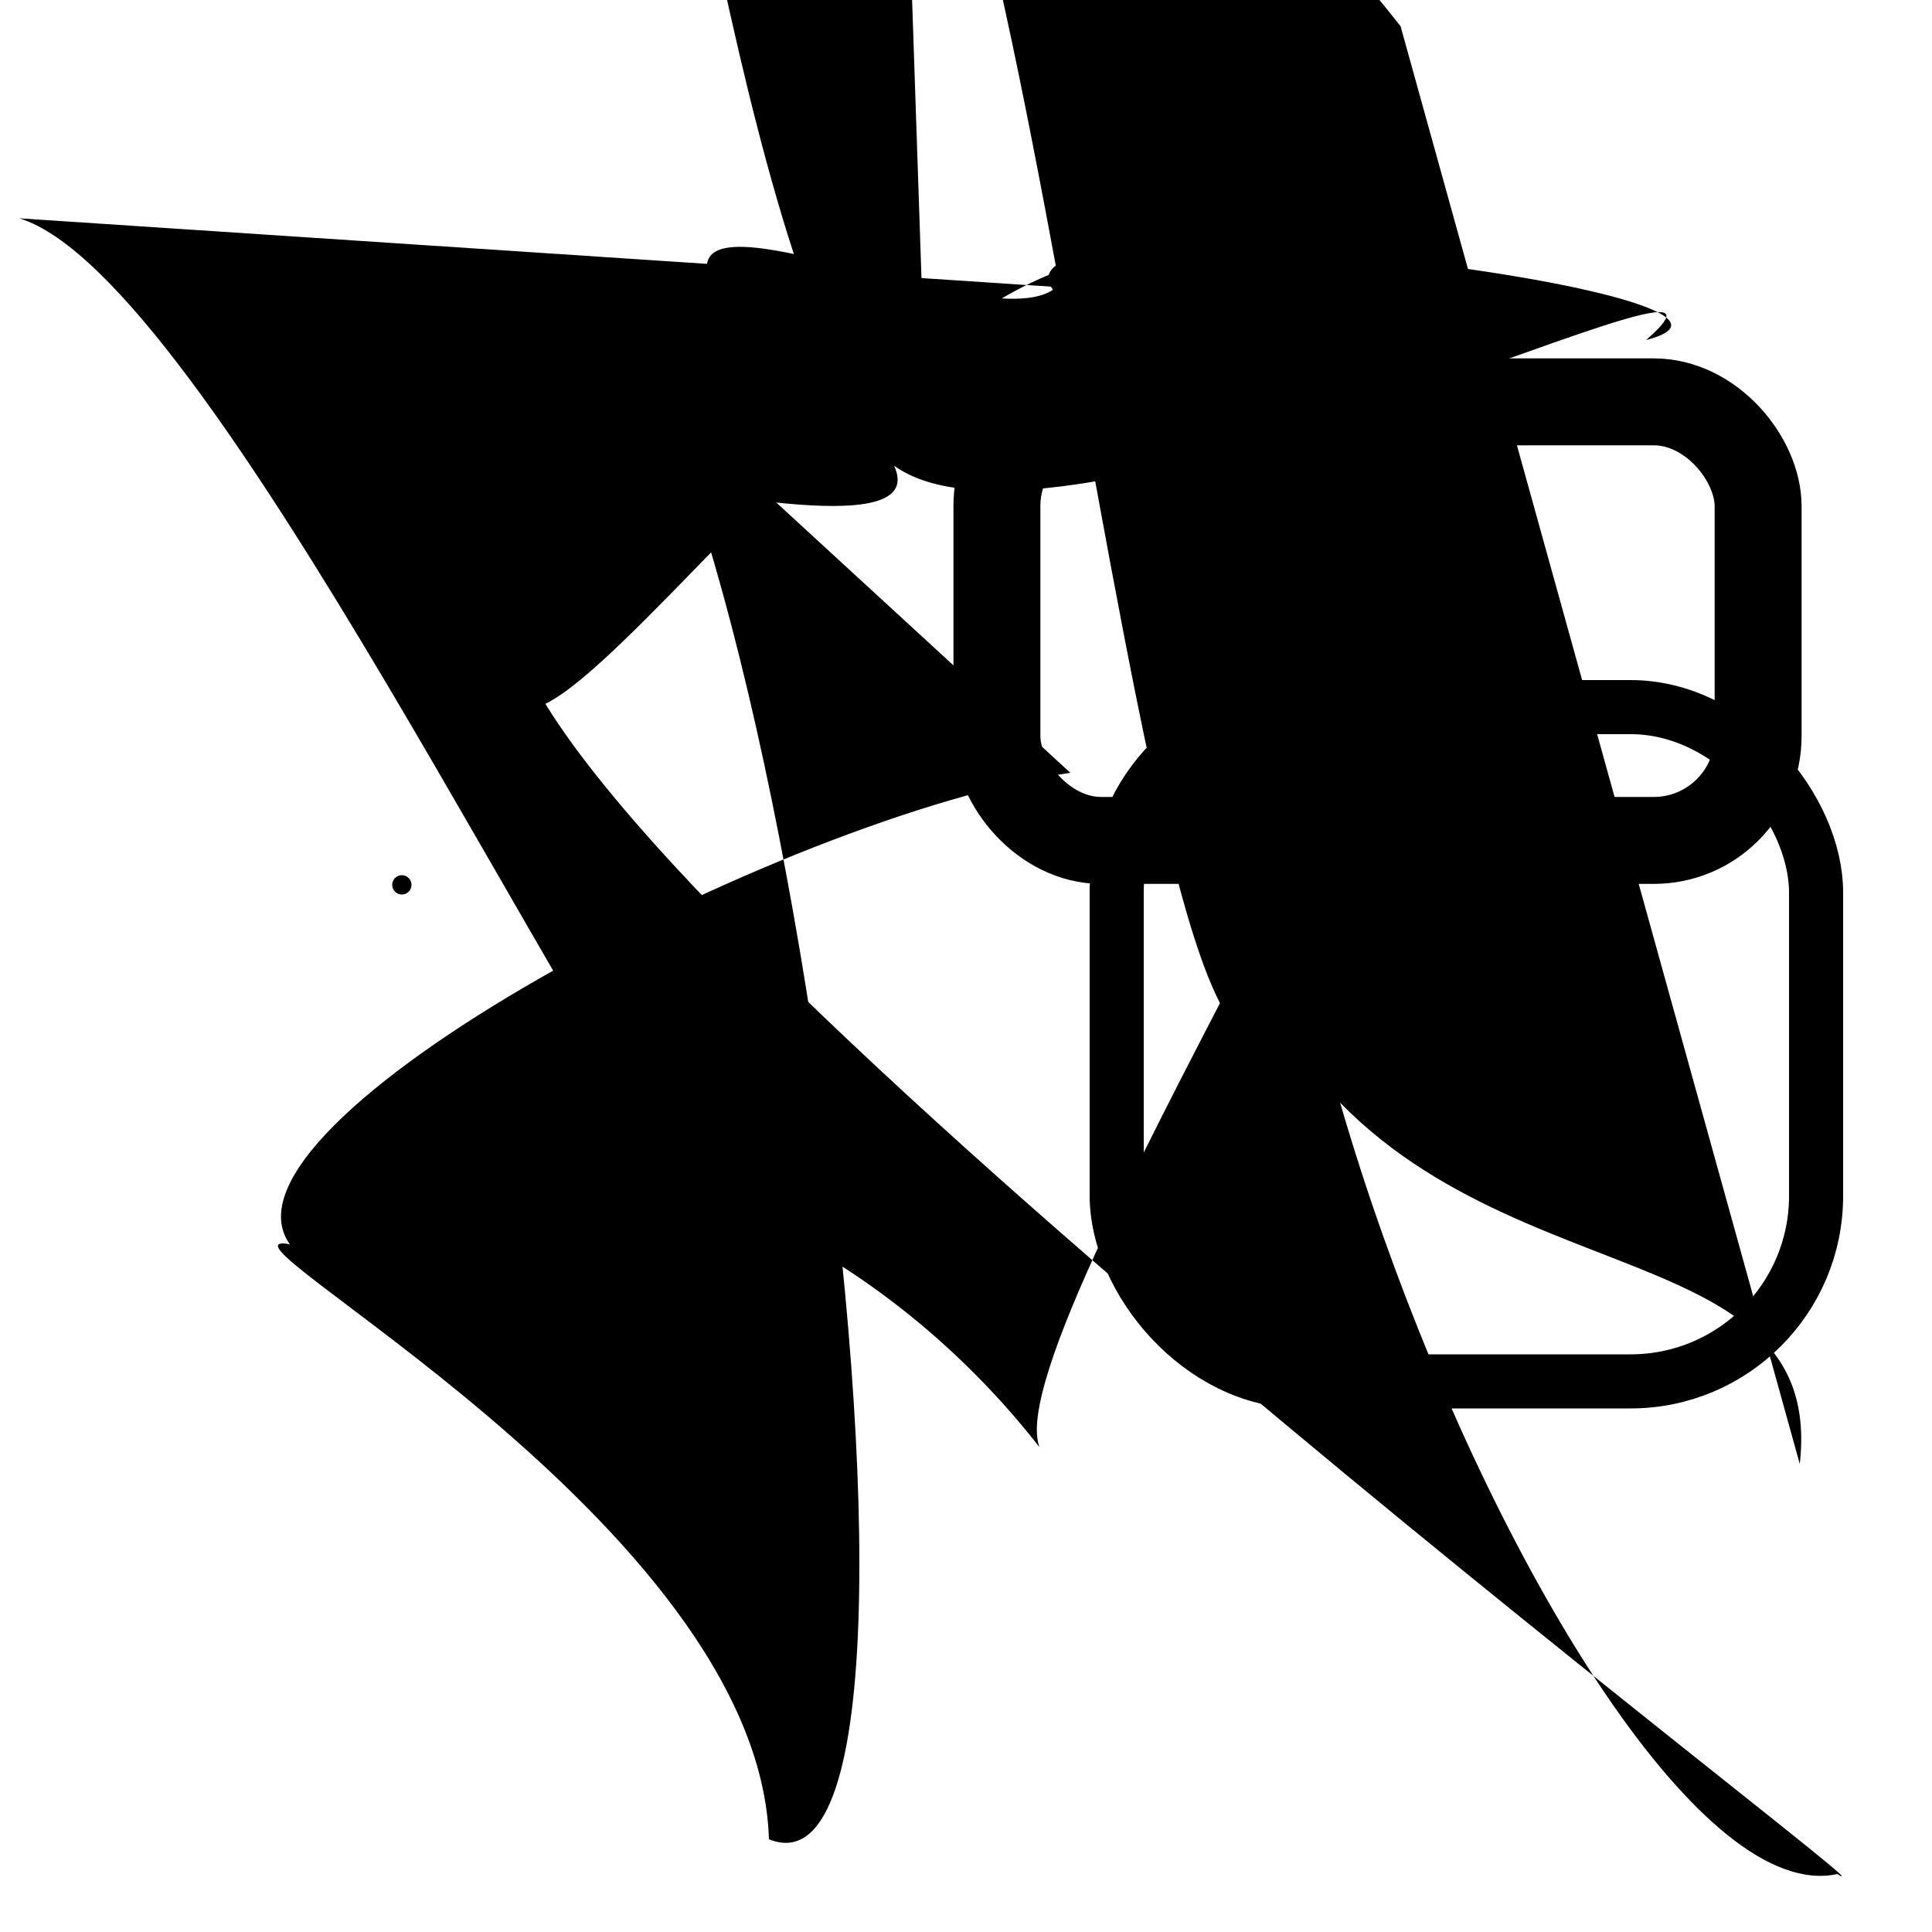 <?xml version="1.0" encoding="UTF-8"?>
<svg xmlns="http://www.w3.org/2000/svg" width="100" height="100" viewBox="0 0 100 100">
<defs>
<linearGradient id="g0" x1="0%" y1="0%" x2="100%" y2="100%">
<stop offset="0.0%" stop-color="hsl(106, 75%, 59%)" />
<stop offset="33.3%" stop-color="hsl(183, 71%, 60%)" />
<stop offset="66.7%" stop-color="hsl(242, 72%, 49%)" />
<stop offset="100.0%" stop-color="hsl(322, 74%, 44%)" />
</linearGradient>
<linearGradient id="g1" x1="0%" y1="0%" x2="100%" y2="100%">
<stop offset="0.0%" stop-color="hsl(290, 83%, 63%)" />
<stop offset="33.3%" stop-color="hsl(2, 82%, 55%)" />
<stop offset="66.7%" stop-color="hsl(86, 72%, 68%)" />
<stop offset="100.0%" stop-color="hsl(83, 65%, 44%)" />
</linearGradient>
<linearGradient id="g2" x1="0%" y1="0%" x2="100%" y2="100%">
<stop offset="0.0%" stop-color="hsl(40, 53%, 69%)" />
<stop offset="33.3%" stop-color="hsl(104, 72%, 65%)" />
<stop offset="66.7%" stop-color="hsl(144, 86%, 72%)" />
<stop offset="100.0%" stop-color="hsl(151, 70%, 62%)" />
</linearGradient>
</defs>

<path d="M 3.9 28.8 C 4.9 20.7, 87.9 34.6, 99.8 30.2 C 100.0 24.5, 35.3 89.9, 49.1 92.5 C 32.2 97.2, 96.8 51.9, 95.9 54.7 C 100.0 51.2, 26.1 73.3, 25.9 65.6 C 40.4 49.1, 25.2 27.3, 34.5 34.8 " fill="hsl(322, 74%, 44%)" fill-opacity="0.29" stroke="none" stroke-width="0.93"  transform="translate(4.9 40.2) rotate(254.7) scale(1.32 1.60)" />
<path d="M 93.6 85.0 C 74.1 74.2, 100.0 15.1, 93.6 17.4 C 87.1 28.9, 37.1 16.5, 45.6 16.0 C 48.9 16.8, 75.9 20.2, 68.7 19.0 C 81.3 5.0, 72.7 54.6, 81.6 65.9 Z" fill="hsl(290, 83%, 63%)" fill-opacity="0.38" stroke="none" stroke-width="1.16"  transform="translate(82.4 65.8) rotate(2.4) scale(0.70 0.81)" />
<rect x="51.6" y="20.8" width="39.4" height="22.7" rx="5.4" fill="none" fill-opacity="0.64" stroke="hsl(144, 86%, 72%)" stroke-width="4.5"   />
<path d="M 28.2 15.0 C 38.6 10.2, 51.6 100.0, 39.8 95.2 C 39.3 78.8, 9.8 63.5, 15.0 64.4 C 10.5 58.1, 40.4 42.2, 55.4 40.0 " fill="hsl(86, 72%, 68%)" fill-opacity="0.85" stroke="none" stroke-width="0.90"   />
<rect x="43.0" y="25.9" width="43.7" height="35.9" rx="18.3" fill="none" fill-opacity="0.71"   transform="translate(10.0 60.3) rotate(169.5) scale(1.43 0.93)" />
<rect x="25.7" y="62.8" width="22.1" height="37.1" rx="0" fill="none" fill-opacity="0.89" stroke="hsl(106, 75%, 59%)" stroke-width="3.1"  transform="translate(96.9 71.7) rotate(242.1) scale(1.42 1.96)" />
<circle cx="45.6" cy="19.4" r="0.3" fill="hsl(290, 83%, 63%)" fill-opacity="0.53"   />
<rect x="57.8" y="36.6" width="36.2" height="34.9" rx="9.6" fill="none" fill-opacity="0.73" stroke="hsl(151, 70%, 62%)" stroke-width="2.8"   />
<rect x="31.3" y="33.2" width="33.7" height="38.9" rx="0" fill="none" fill-opacity="0.98"    />
<rect x="38.2" y="44.9" width="36.1" height="30.8" rx="9.4" fill="hsl(290, 83%, 63%)" fill-opacity="0.94" stroke="hsl(83, 65%, 44%)" stroke-width="1.2"  transform="translate(27.4 92.9) rotate(125.3) scale(1.20 0.85)" />
<circle cx="20.8" cy="45.8" r="0.5" fill="hsl(104, 72%, 65%)" fill-opacity="0.61"   />
<path d="M 40.4 76.8 C 58.5 87.7, 69.3 86.3, 55.9 86.5 C 52.6 84.6, 96.7 94.9, 92.6 92.4 C 75.5 100.0, 65.4 25.3, 52.2 33.9 C 36.7 21.5, 1.5 25.3, 4.2 14.7 " fill="hsl(290, 83%, 63%)" fill-opacity="0.26" stroke="none" stroke-width="1.05"  transform="translate(95.6 93.4) rotate(179.7) scale(0.56 1.20)" />
<path d="M 62.6 29.2 C 72.1 35.6, 41.6 55.9, 45.1 49.8 C 41.0 54.2, 10.5 79.8, 3.0 88.3 C 18.9 100.0, 41.6 0.0, 42.0 10.1 C 30.1 16.0, 56.7 74.7, 59.6 88.6 C 40.0 78.0, 13.4 34.0, 25.6 48.8 C 43.6 57.1, 21.7 90.2, 26.3 91.3 C 30.3 75.0, 73.2 50.3, 83.5 63.1 " fill="hsl(104, 72%, 65%)" fill-opacity="0.68" stroke="none" stroke-width="1.07"  transform="translate(81.9 73.4) rotate(330.8) scale(1.57 1.36)" />
<path d="M 95.2 44.4 C 92.4 24.8, 86.4 53.2, 75.8 40.5 C 76.1 37.8, 42.7 84.9, 41.8 79.0 C 42.0 75.4, 58.2 7.8, 60.7 13.6 C 54.7 16.0, 97.0 0.0, 93.7 8.2 C 74.7 0.0, 47.1 1.9, 42.5 13.5 C 36.0 9.7, 81.8 79.5, 67.9 77.6 C 55.5 59.5, 35.8 100.0, 39.6 92.0 " fill="hsl(183, 71%, 60%)" fill-opacity="0.58" stroke="none" stroke-width="0.88"  transform="translate(53.0 46.8) rotate(45.6) scale(1.74 1.82)" />
<path d="M 10.1 58.7 C 2.6 52.9, 30.6 89.5, 27.0 80.5 C 32.7 70.9, 11.0 29.4, 20.9 18.6 C 10.6 7.6, 35.2 84.4, 26.4 90.0 C 39.3 88.7, 60.0 41.7, 48.1 55.7 C 48.5 42.3, 0.0 43.9, 4.8 41.2 Z" fill="none" fill-opacity="0.35" stroke="hsl(104, 72%, 65%)" stroke-width="0.89"  transform="translate(48.5 3.1) rotate(275.5) scale(1.65 0.73)" />
<path d="M 1.0 11.3 C 10.8 14.3, 30.0 55.4, 36.8 62.9 C 30.5 60.3, 43.8 62.1, 53.8 74.9 C 51.4 68.4, 82.5 22.3, 72.1 25.0 C 53.9 30.0, 81.3 100.0, 95.1 97.0 C 100.0 100.0, 27.8 45.9, 26.5 32.2 C 23.3 51.2, 51.0 3.1, 62.9 15.4 Z" fill="hsl(86, 72%, 68%)" fill-opacity="0.41" stroke="none" stroke-width="0.99"   />
<path d="M 27.9 26.7 C 9.5 17.4, 55.6 33.0, 44.8 22.2 C 49.2 33.6, 93.6 10.3, 85.2 17.6 C 94.5 15.2, 50.7 9.7, 54.5 15.0 C 50.2 17.9, 28.0 5.7, 40.2 19.5 " fill="hsl(151, 70%, 62%)" fill-opacity="0.84" stroke="none" stroke-width="1.22"   />
</svg>
